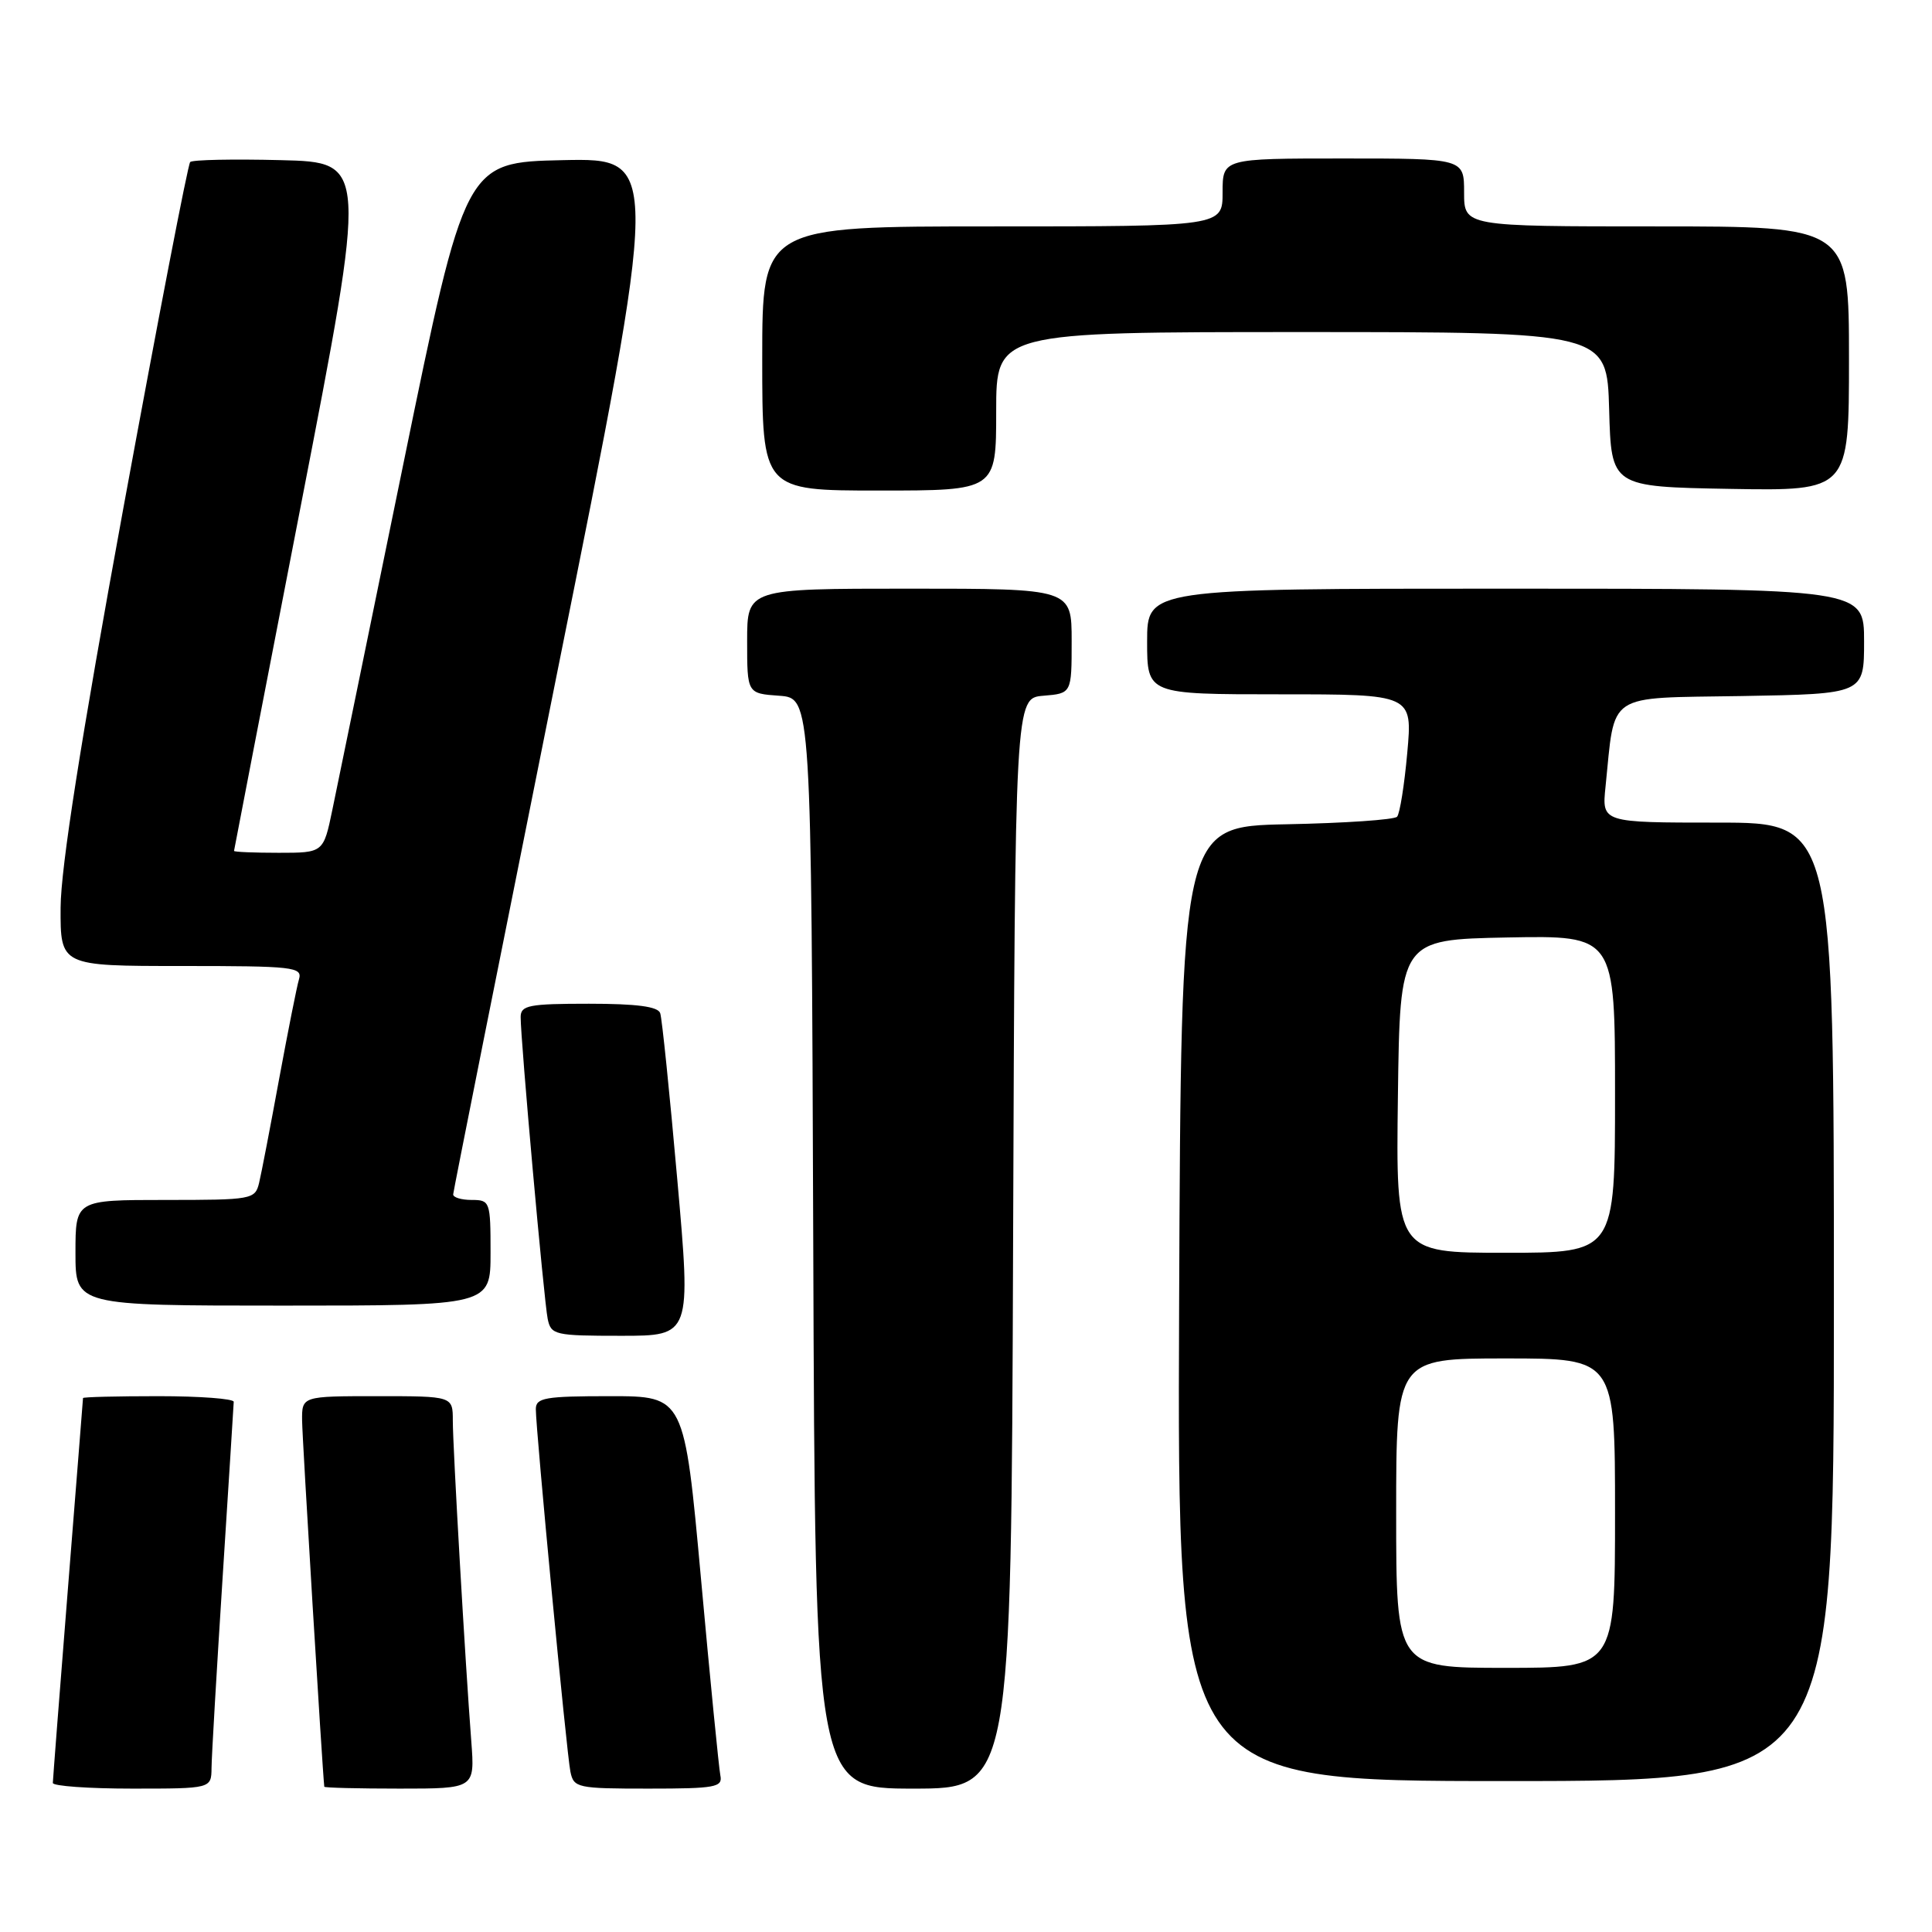 <?xml version="1.0" encoding="UTF-8" standalone="no"?>
<!DOCTYPE svg PUBLIC "-//W3C//DTD SVG 1.1//EN" "http://www.w3.org/Graphics/SVG/1.1/DTD/svg11.dtd" >
<svg xmlns="http://www.w3.org/2000/svg" xmlns:xlink="http://www.w3.org/1999/xlink" version="1.1" viewBox="0 0 256 256">
 <g >
 <path fill="currentColor"
d=" M 28.03 234.25 C 28.04 232.74 28.71 221.38 29.50 209.00 C 30.29 196.62 30.96 186.16 30.97 185.75 C 30.99 185.34 26.50 185.00 21.00 185.00 C 15.50 185.00 11.00 185.11 11.00 185.25 C 10.99 185.39 10.10 196.75 9.00 210.50 C 7.90 224.25 7.01 235.84 7.00 236.25 C 7.00 236.66 11.72 237.00 17.50 237.00 C 28.00 237.00 28.00 237.00 28.03 234.25 Z  M 62.45 230.75 C 61.65 220.38 60.00 191.72 60.00 188.25 C 60.00 185.00 60.00 185.00 50.00 185.00 C 40.00 185.00 40.00 185.00 40.03 188.25 C 40.05 190.57 42.70 234.32 42.97 236.75 C 42.99 236.89 47.48 237.00 52.96 237.00 C 62.92 237.00 62.92 237.00 62.45 230.75 Z  M 95.45 235.25 C 95.26 234.29 94.10 222.59 92.89 209.25 C 90.68 185.00 90.68 185.00 80.84 185.00 C 72.20 185.00 71.00 185.21 71.00 186.72 C 71.00 189.52 75.08 232.30 75.58 234.75 C 76.02 236.90 76.47 237.00 85.93 237.00 C 94.81 237.00 95.78 236.82 95.45 235.25 Z  M 134.24 164.75 C 134.50 92.50 134.50 92.50 138.25 92.19 C 142.00 91.88 142.00 91.88 142.00 84.94 C 142.00 78.00 142.00 78.00 120.50 78.00 C 99.00 78.00 99.00 78.00 99.00 84.94 C 99.00 91.89 99.00 91.89 103.25 92.19 C 107.50 92.50 107.50 92.50 107.76 164.75 C 108.01 237.00 108.01 237.00 121.00 237.00 C 133.99 237.00 133.99 237.00 134.24 164.75 Z  M 243.00 172.50 C 243.00 109.00 243.00 109.00 227.62 109.00 C 212.25 109.00 212.25 109.00 212.74 104.25 C 214.04 91.58 212.62 92.53 230.79 92.23 C 247.00 91.95 247.00 91.95 247.00 84.98 C 247.00 78.00 247.00 78.00 199.50 78.00 C 152.00 78.00 152.00 78.00 152.00 85.00 C 152.00 92.00 152.00 92.00 169.59 92.00 C 187.17 92.00 187.17 92.00 186.47 99.75 C 186.09 104.01 185.48 107.82 185.12 108.22 C 184.76 108.62 178.17 109.07 170.48 109.22 C 156.50 109.50 156.50 109.50 156.24 172.75 C 155.99 236.00 155.99 236.00 199.49 236.00 C 243.00 236.00 243.00 236.00 243.00 172.50 Z  M 89.74 156.25 C 88.73 144.84 87.72 134.94 87.48 134.25 C 87.19 133.37 84.36 133.00 78.03 133.00 C 70.10 133.00 69.00 133.21 68.99 134.75 C 68.97 137.71 72.08 172.36 72.57 174.75 C 73.01 176.89 73.50 177.00 82.31 177.00 C 91.58 177.00 91.58 177.00 89.74 156.25 Z  M 65.00 166.00 C 65.00 159.20 64.93 159.00 62.50 159.00 C 61.12 159.00 60.02 158.66 60.05 158.25 C 60.07 157.84 66.27 126.78 73.81 89.22 C 87.54 20.95 87.54 20.95 74.59 21.22 C 61.64 21.50 61.64 21.50 53.44 61.50 C 48.93 83.50 44.71 104.09 44.05 107.25 C 42.86 113.00 42.86 113.00 36.93 113.00 C 33.67 113.00 31.01 112.89 31.01 112.75 C 31.02 112.61 35.00 92.03 39.86 67.00 C 48.69 21.50 48.69 21.50 37.21 21.22 C 30.90 21.06 25.49 21.17 25.20 21.47 C 24.90 21.76 20.93 42.37 16.36 67.25 C 10.70 98.12 8.06 114.96 8.03 120.25 C 8.00 128.00 8.00 128.00 24.07 128.00 C 38.90 128.00 40.09 128.13 39.62 129.75 C 39.33 130.71 38.15 136.68 36.98 143.00 C 35.82 149.32 34.63 155.51 34.33 156.75 C 33.80 158.93 33.40 159.00 21.89 159.00 C 10.00 159.00 10.00 159.00 10.00 166.00 C 10.00 173.00 10.00 173.00 37.50 173.00 C 65.00 173.00 65.00 173.00 65.00 166.00 Z  M 132.00 54.50 C 132.00 44.00 132.00 44.00 172.47 44.00 C 212.93 44.00 212.93 44.00 213.22 54.25 C 213.50 64.50 213.50 64.50 229.25 64.78 C 245.00 65.05 245.00 65.05 245.00 47.53 C 245.00 30.00 245.00 30.00 219.50 30.00 C 194.00 30.00 194.00 30.00 194.00 25.50 C 194.00 21.00 194.00 21.00 178.00 21.00 C 162.00 21.00 162.00 21.00 162.00 25.50 C 162.00 30.00 162.00 30.00 131.50 30.00 C 101.00 30.00 101.00 30.00 101.00 47.50 C 101.00 65.00 101.00 65.00 116.50 65.00 C 132.00 65.00 132.00 65.00 132.00 54.50 Z  M 185.00 200.50 C 185.00 180.00 185.00 180.00 199.50 180.00 C 214.00 180.00 214.00 180.00 214.00 200.50 C 214.00 221.00 214.00 221.00 199.50 221.00 C 185.00 221.00 185.00 221.00 185.00 200.50 Z  M 185.23 145.25 C 185.50 124.50 185.50 124.50 199.75 124.22 C 214.00 123.95 214.00 123.95 214.00 144.97 C 214.00 166.00 214.00 166.00 199.48 166.00 C 184.96 166.00 184.96 166.00 185.23 145.25 Z "/>
</g>
</svg>